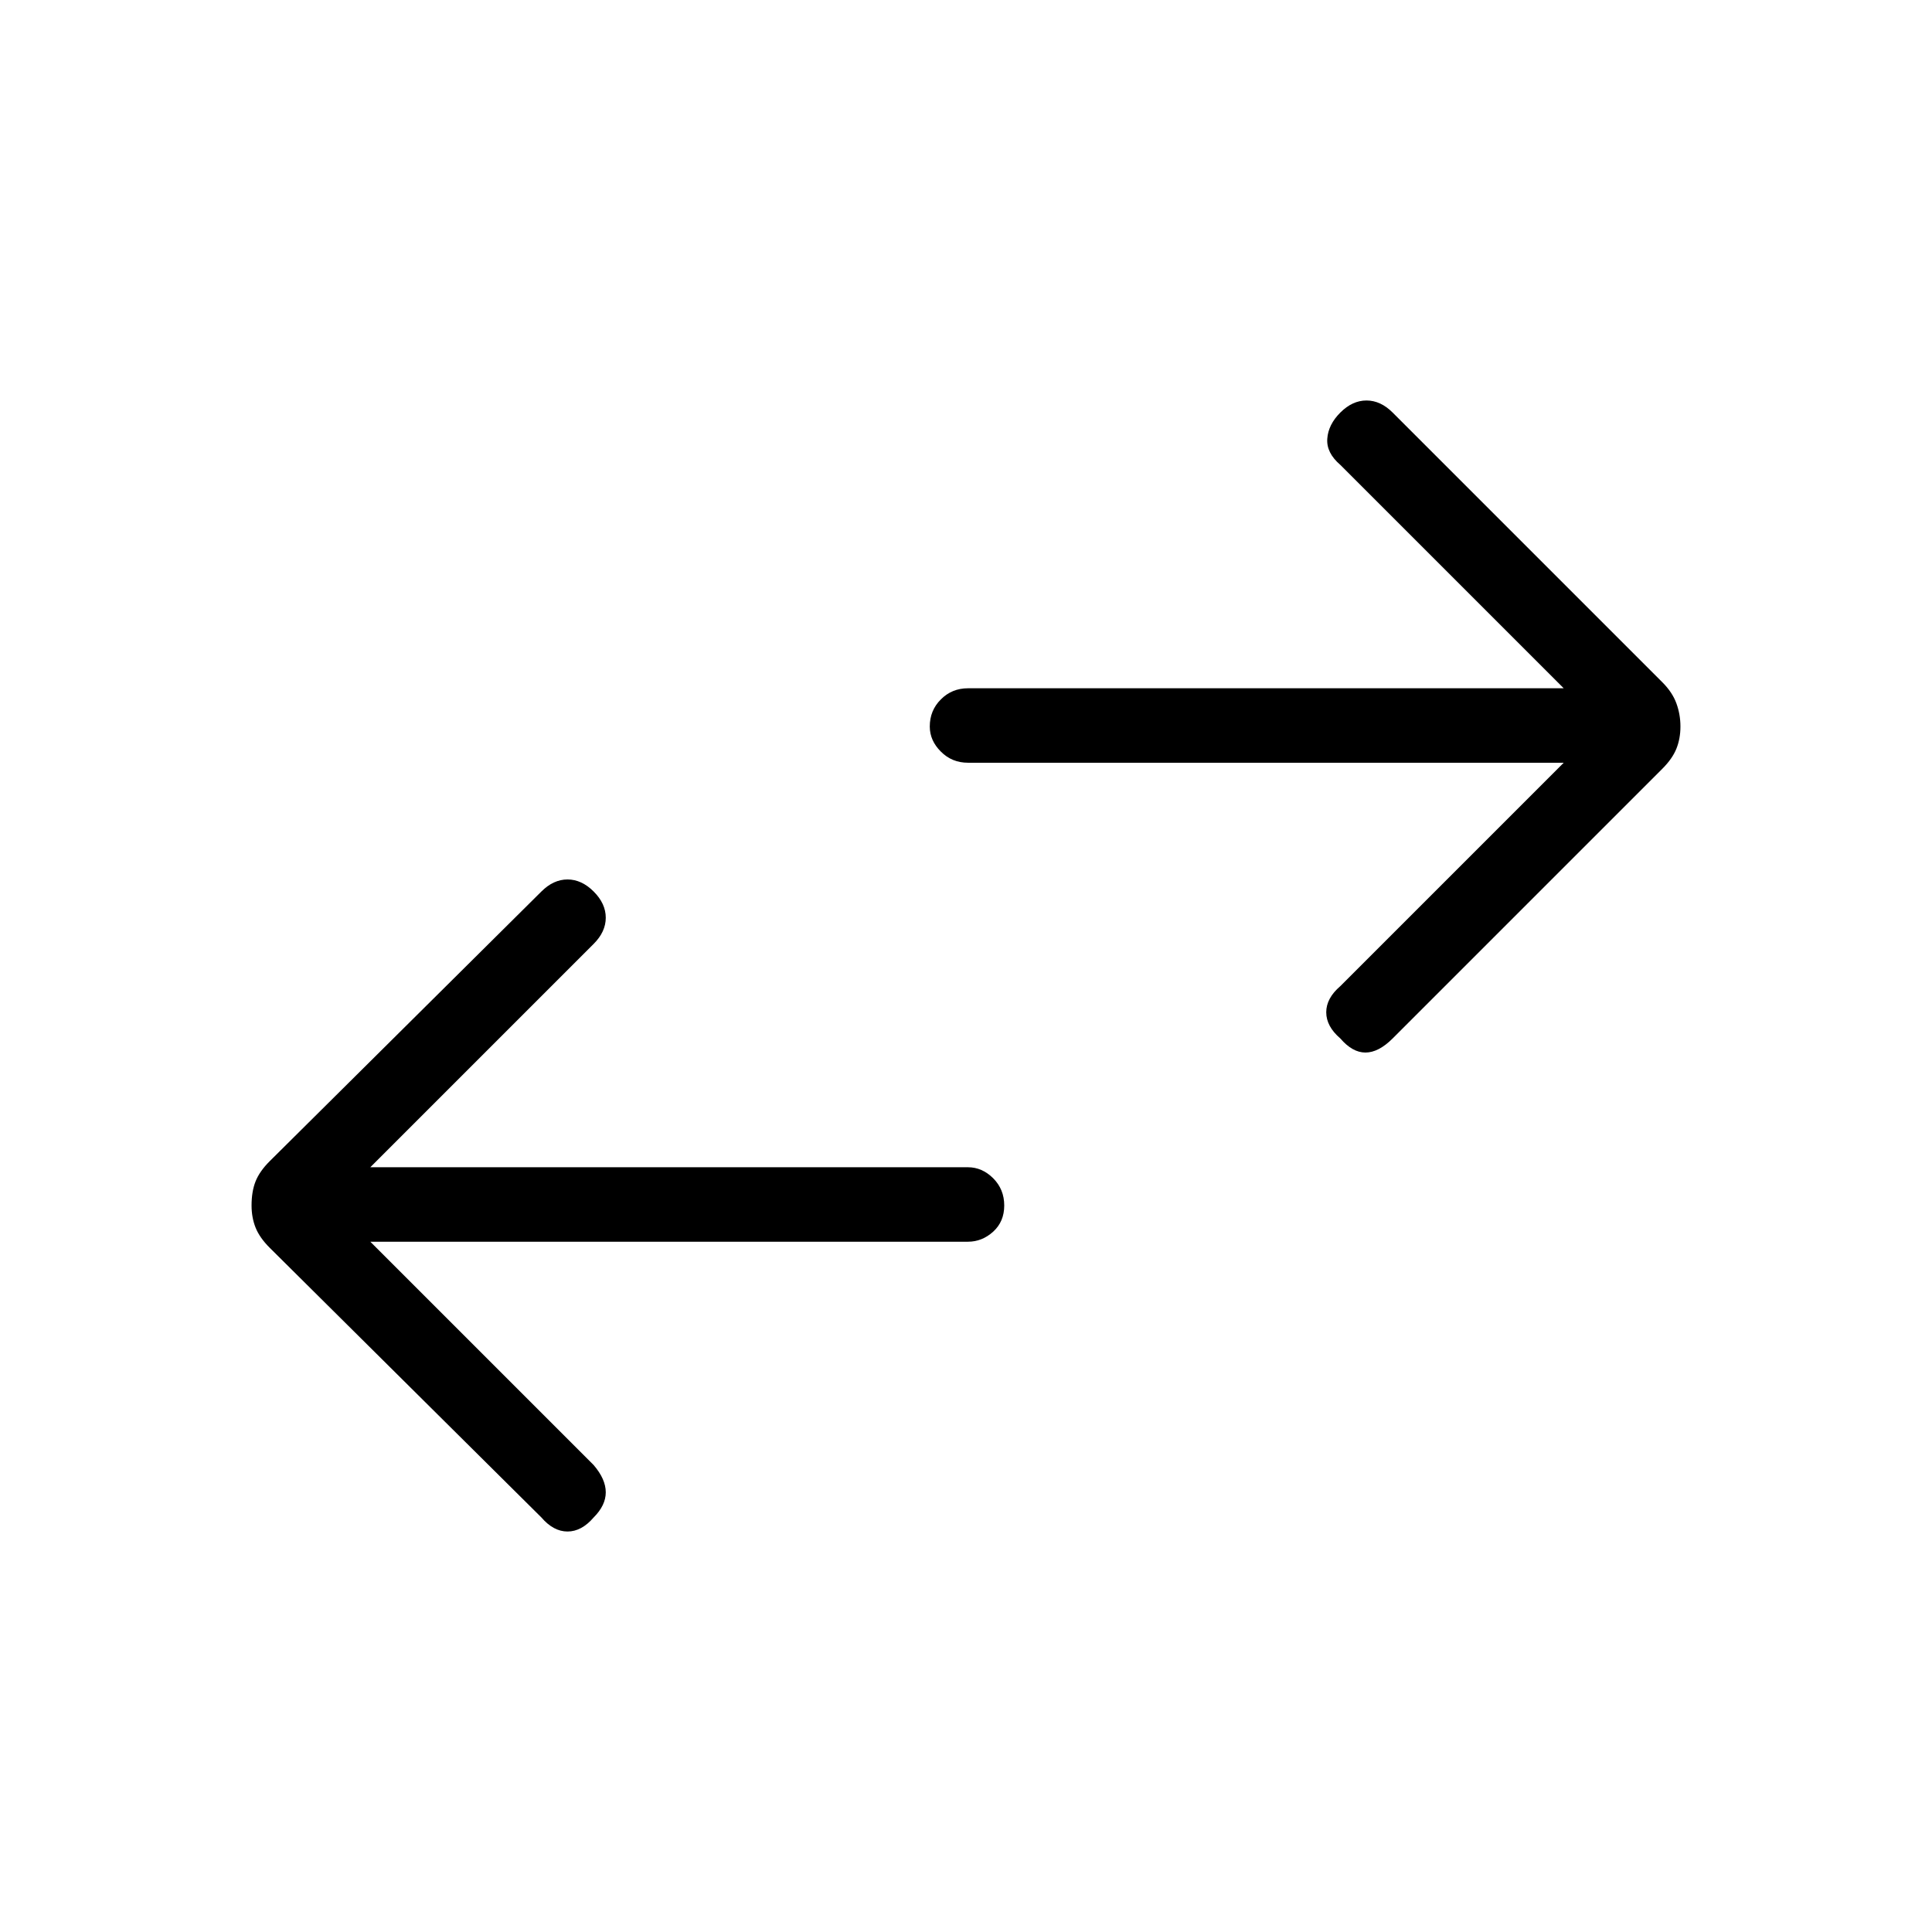 <svg xmlns="http://www.w3.org/2000/svg" height="24" width="24"><path d="M16.65 12.9q-.175-.15-.175-.325 0-.175.175-.325l2.775-2.775h-7.4q-.2 0-.337-.138-.138-.137-.138-.312 0-.2.138-.337.137-.138.337-.138h7.4L16.65 5.775q-.175-.15-.162-.325.012-.175.162-.325.15-.15.325-.15.175 0 .325.15l3.35 3.35q.125.125.175.263.05.137.05.287 0 .15-.05.275-.05.125-.175.25L17.3 12.9q-.175.175-.338.175-.162 0-.312-.175Zm-9.925 5.95L3.35 15.5q-.125-.125-.175-.25-.05-.125-.05-.275 0-.175.05-.3t.175-.25l3.375-3.35q.15-.15.325-.15.175 0 .325.15.15.15.15.325 0 .175-.15.325L4.6 14.5h7.425q.175 0 .313.137.137.138.137.338t-.137.325q-.138.125-.313.125H4.6L7.375 18.2q.15.175.15.338 0 .162-.15.312-.15.175-.325.175-.175 0-.325-.175Z"/></svg>